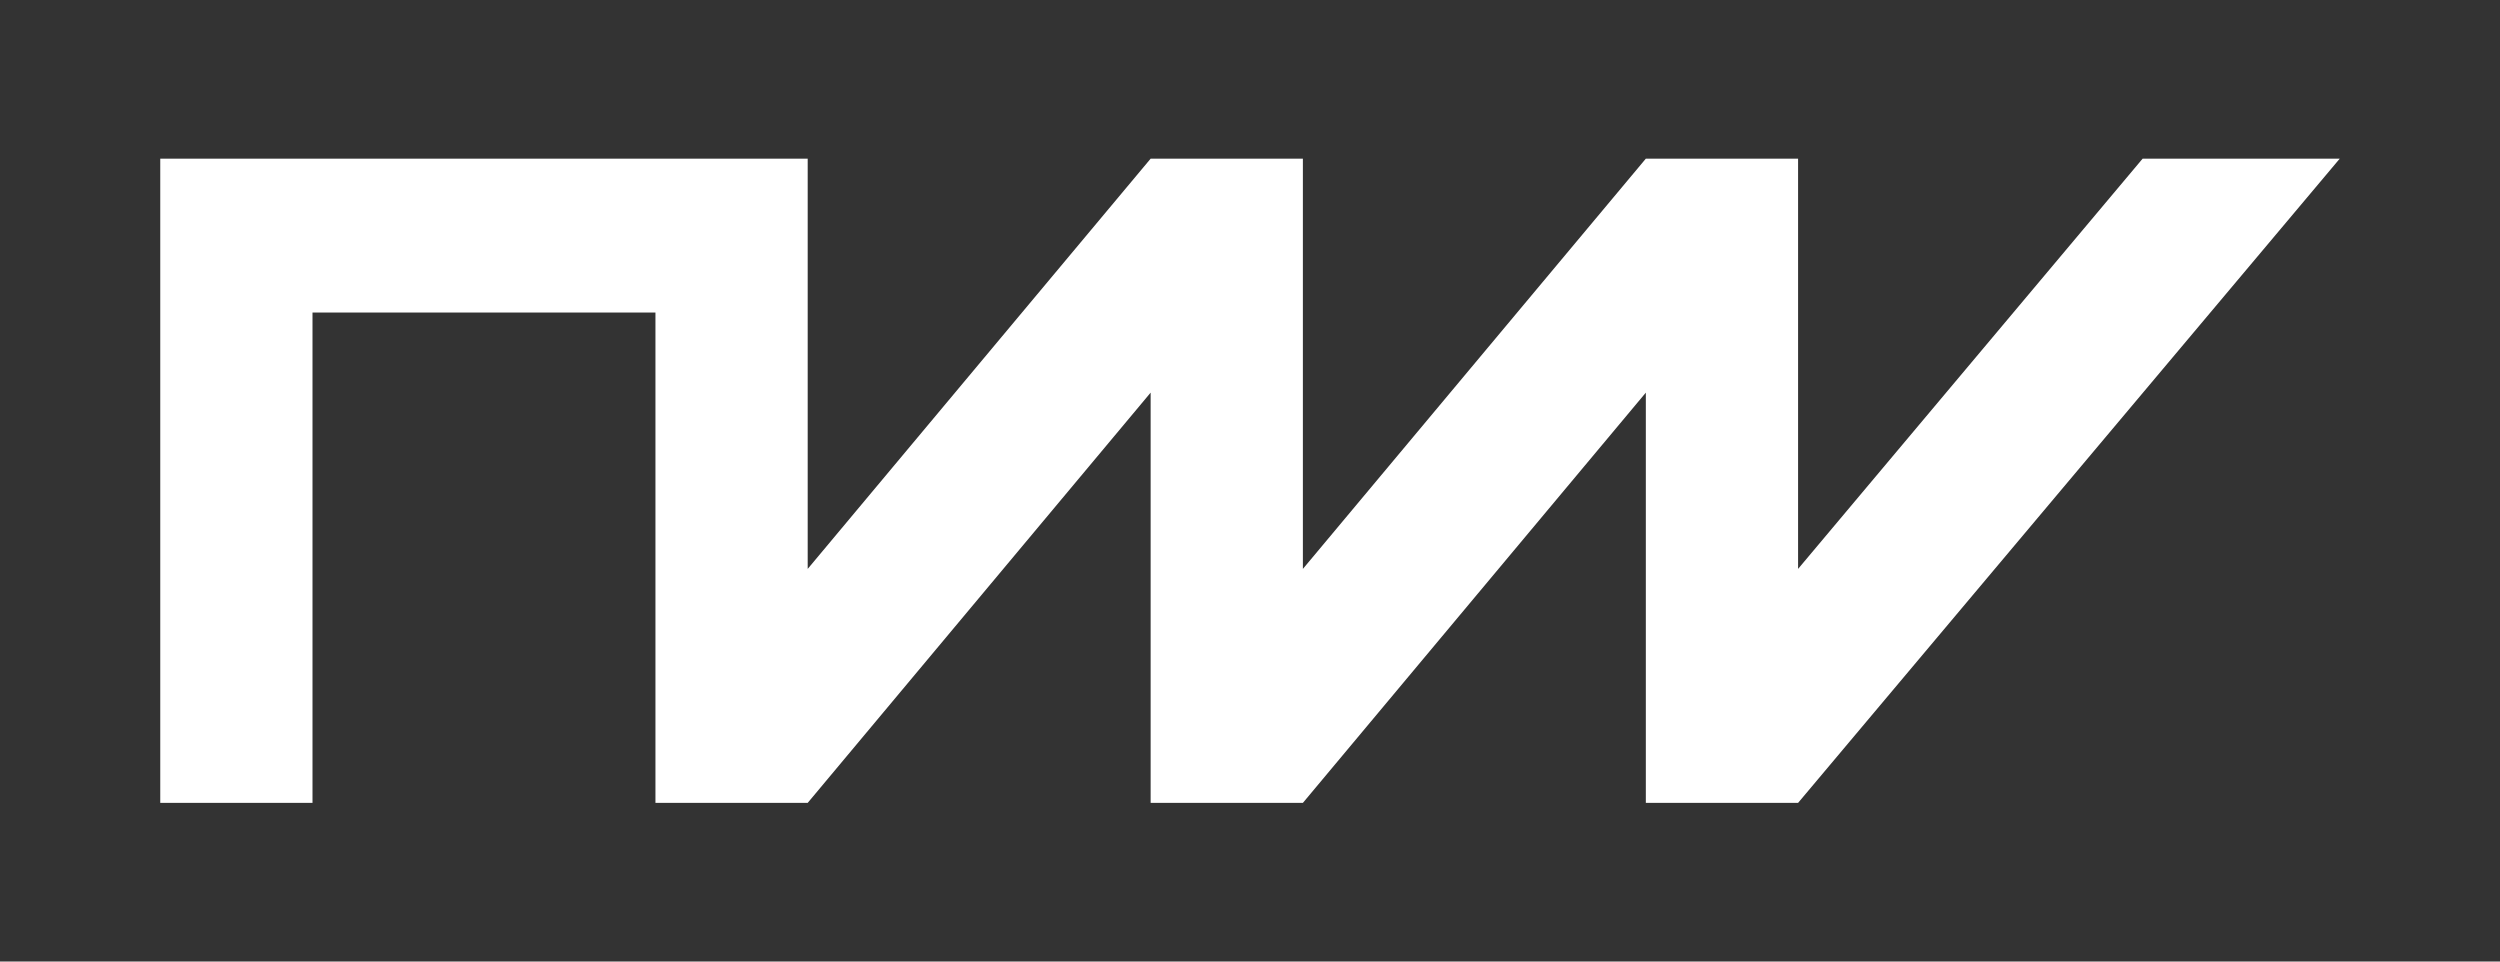 <?xml version="1.0" encoding="utf-8"?>
<!-- Generator: Adobe Illustrator 26.5.0, SVG Export Plug-In . SVG Version: 6.00 Build 0)  -->
<svg version="1.1" id="Camada_1" xmlns="http://www.w3.org/2000/svg" xmlns:xlink="http://www.w3.org/1999/xlink" x="0px" y="0px"
	 viewBox="0 0 156 60" style="enable-background:new 0 0 156 60;" xml:space="preserve">
<rect x="0" y="0" width="156" height="60" fill="#333333" stroke="none"/>
<style type="text/css">
	.st0{fill:#FFFFFF;}
</style>
<polygon class="st0" points="133.7,9.9 112.2,35.5 112.2,9.9 102.7,9.9 81.3,35.5 81.3,9.9 71.8,9.9 50.4,35.5 50.4,9.9 40.9,9.9 
	10,9.9 10,50.1 19.5,50.1 19.5,19.5 40.9,19.5 40.9,50.1 50.4,50.1 71.8,24.5 71.8,50.1 81.3,50.1 102.7,24.5 102.7,50.1 
	112.2,50.1 146,9.9 "/>
</svg>
